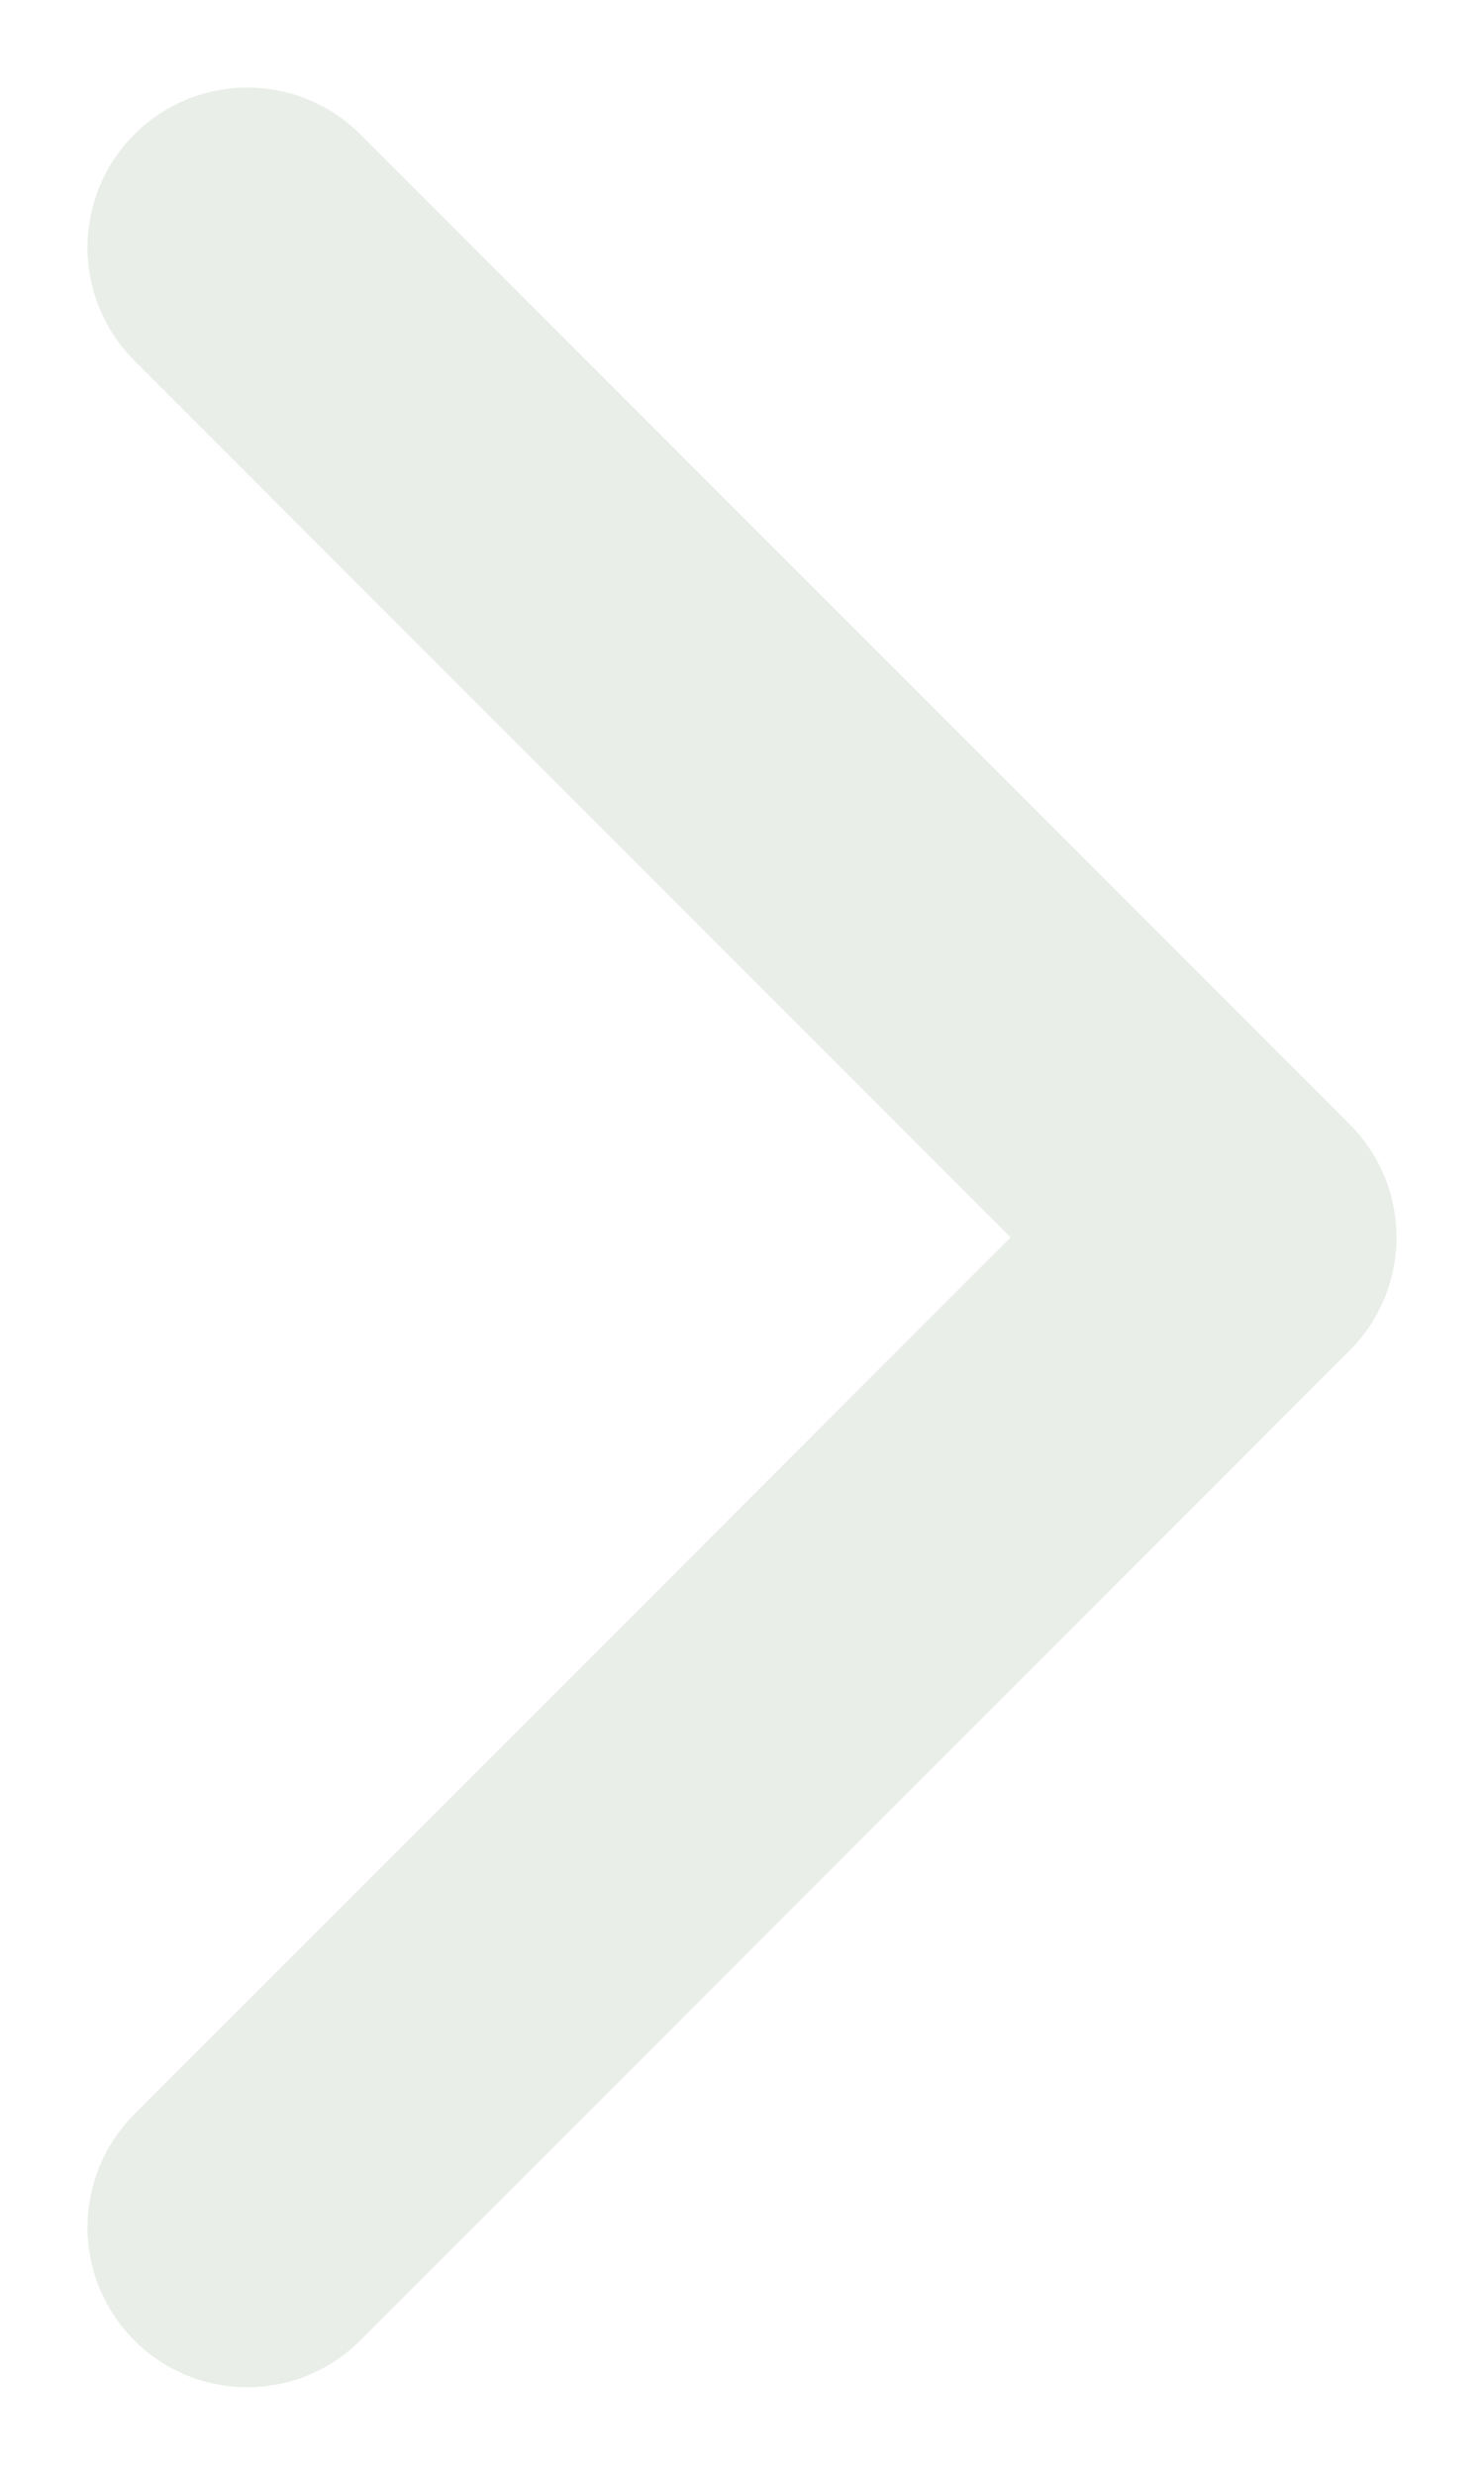 <svg width="12" height="20" viewBox="0 0 12 20" fill="none" xmlns="http://www.w3.org/2000/svg"><path d="M2 2l8 8-8 8" stroke="#22591C" stroke-opacity=".1" stroke-width="2.585" stroke-linecap="round" stroke-linejoin="round"/></svg>